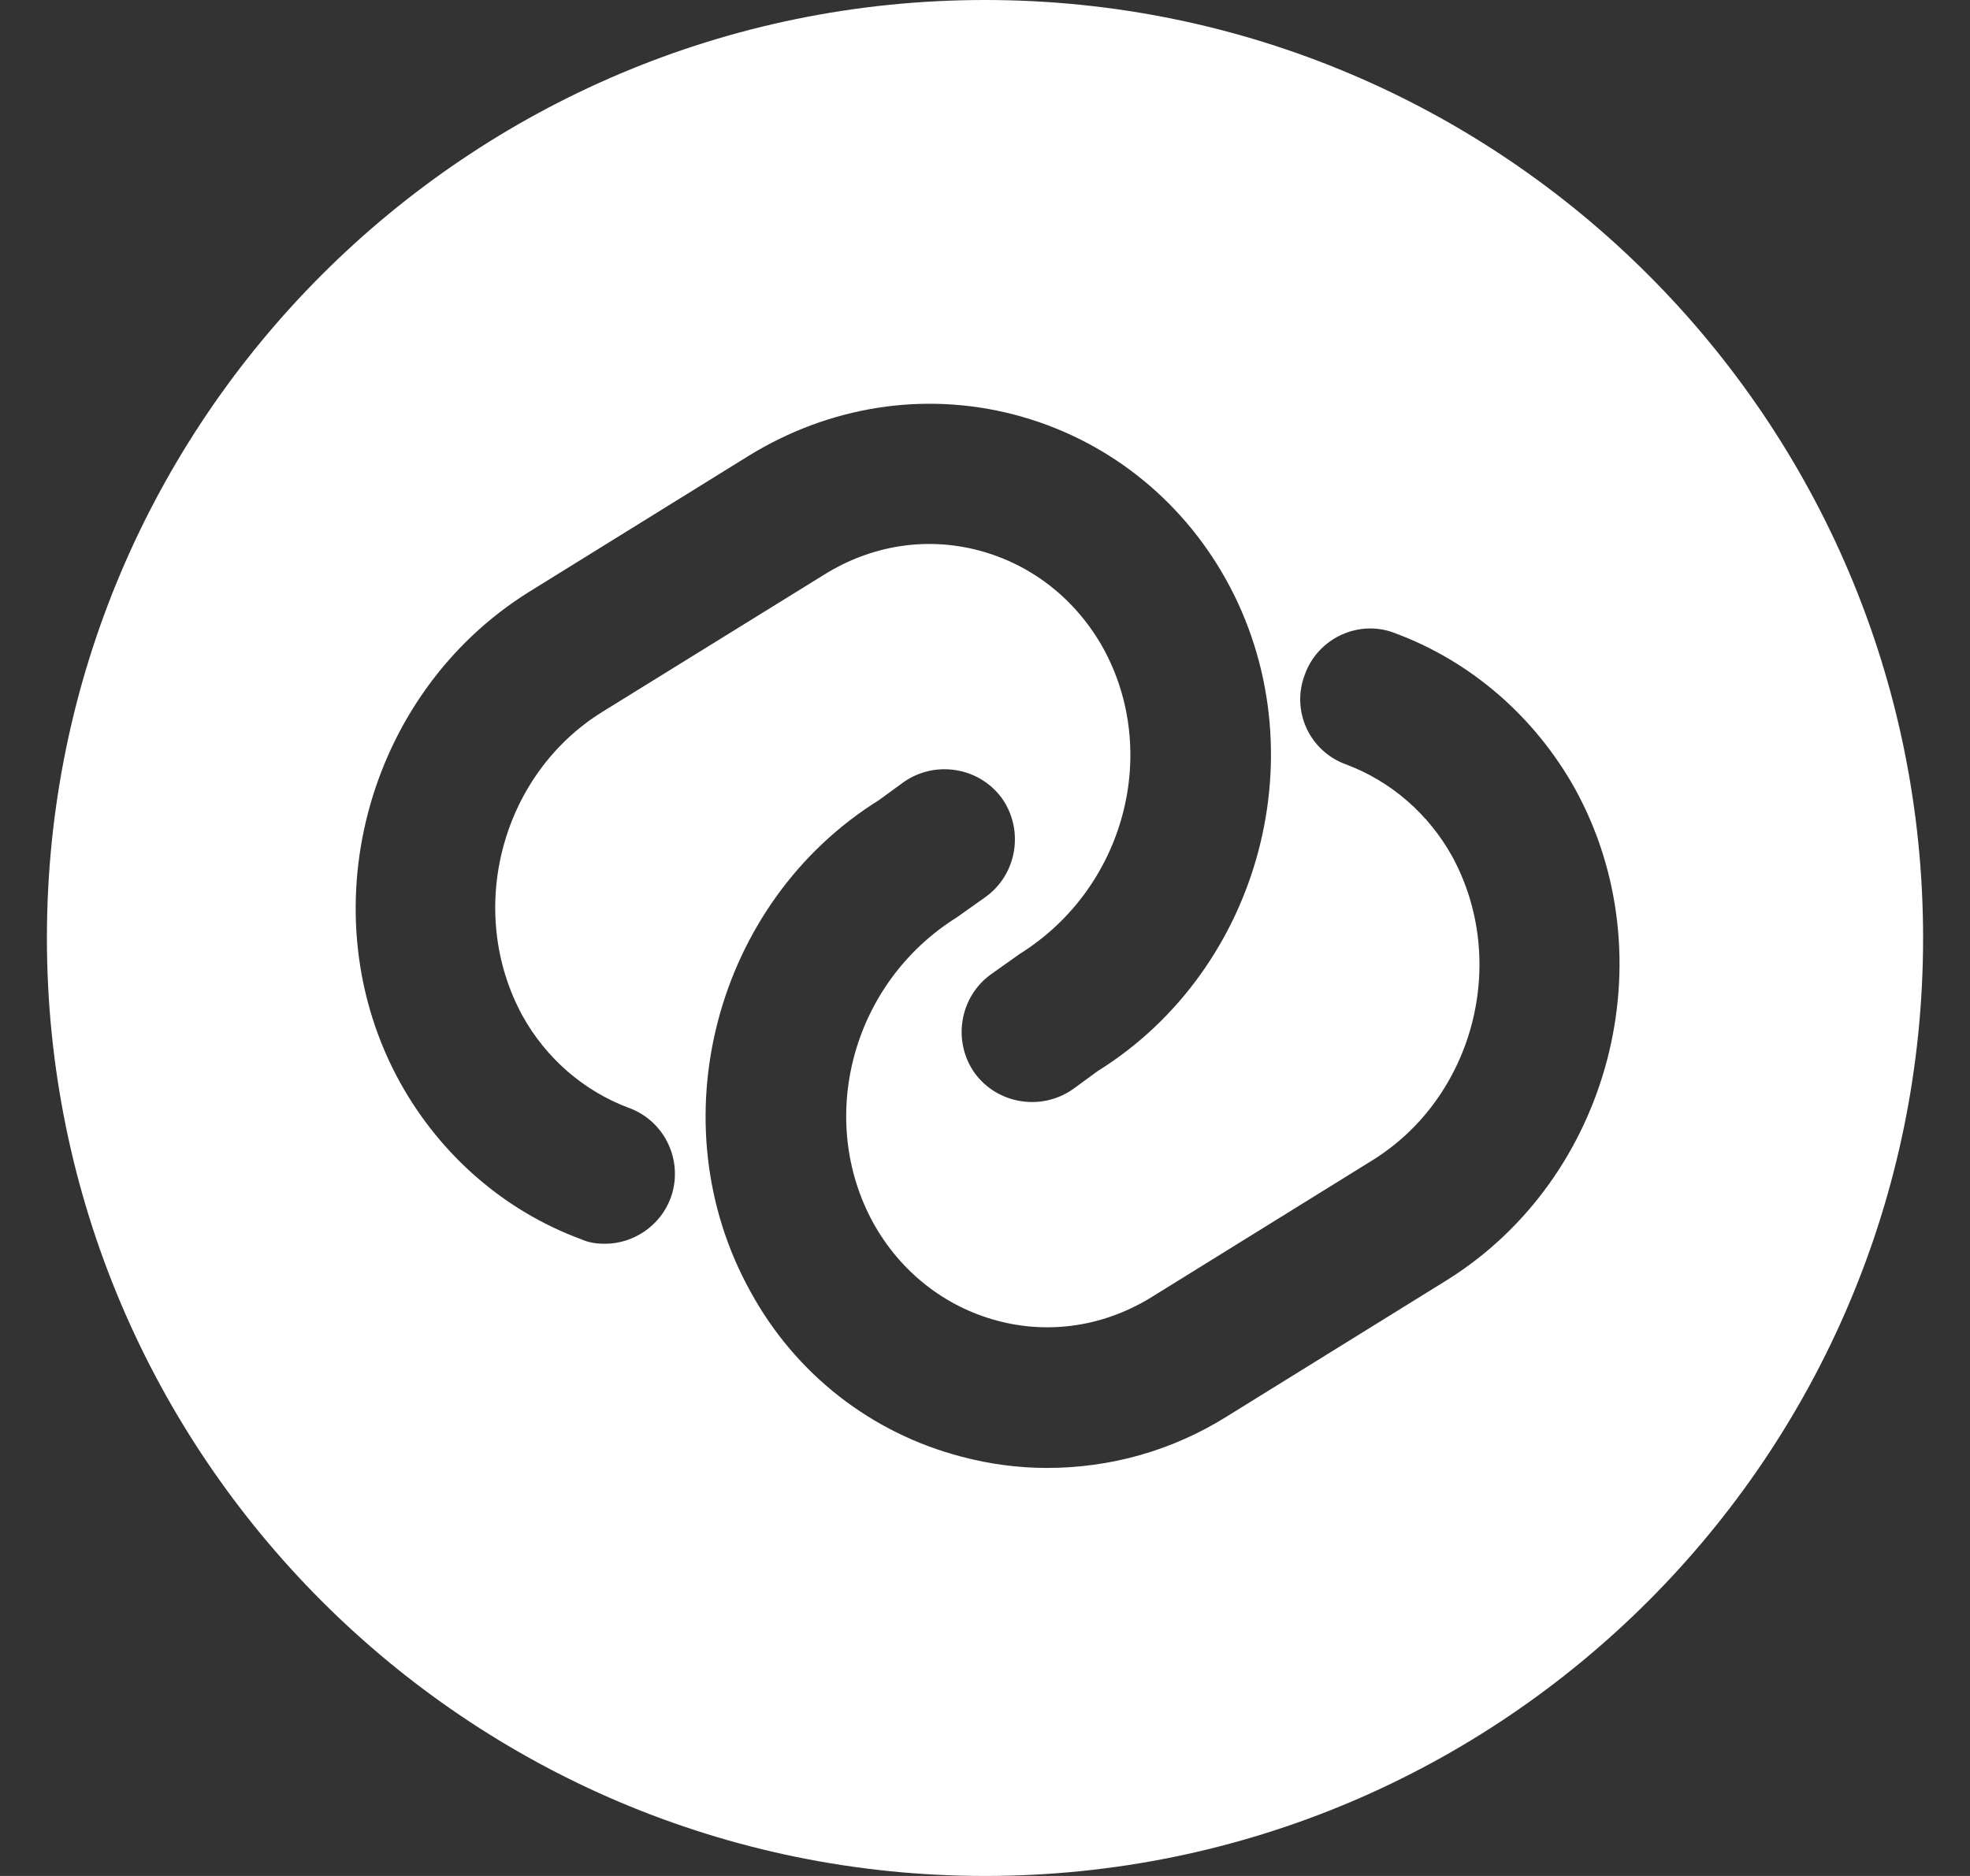 <svg width="21" height="20" viewBox="0 0 21 20" fill="none" xmlns="http://www.w3.org/2000/svg">
<rect x="0" y="0" width="21" height="20" fill="#333333" stroke="none"/>
<path d="M10.5 0C4.98 0 0.5 4.48 0.5 10C0.5 15.52 4.98 20 10.5 20C16.02 20 20.5 15.52 20.5 10C20.5 4.48 16.02 0 10.5 0ZM7.15 12.77C7.04 13.07 6.75 13.26 6.45 13.26C6.36 13.26 6.28 13.25 6.19 13.21C5.38 12.91 4.7 12.32 4.27 11.55C3.27 9.75 3.89 7.4 5.64 6.31L7.98 4.86C8.84 4.33 9.85 4.17 10.81 4.42C11.77 4.67 12.58 5.3 13.07 6.18C14.07 7.98 13.45 10.33 11.7 11.42L11.44 11.61C11.1 11.85 10.63 11.77 10.39 11.44C10.15 11.1 10.23 10.63 10.56 10.39L10.87 10.17C11.99 9.47 12.37 8.02 11.76 6.91C11.47 6.39 11 6.02 10.44 5.87C9.88 5.72 9.29 5.81 8.78 6.13L6.42 7.59C5.34 8.26 4.96 9.71 5.57 10.83C5.82 11.28 6.22 11.63 6.7 11.81C7.09 11.95 7.29 12.38 7.15 12.77ZM15.42 13.65L13.08 15.1C12.49 15.47 11.83 15.65 11.16 15.65C10.86 15.65 10.55 15.61 10.25 15.53C9.29 15.28 8.48 14.65 8 13.77C7 11.97 7.62 9.62 9.37 8.53L9.63 8.34C9.97 8.1 10.44 8.18 10.68 8.51C10.92 8.85 10.84 9.32 10.51 9.56L10.2 9.78C9.08 10.48 8.7 11.93 9.31 13.04C9.6 13.56 10.07 13.93 10.63 14.08C11.19 14.23 11.78 14.14 12.29 13.82L14.63 12.37C15.71 11.7 16.09 10.25 15.48 9.13C15.23 8.68 14.83 8.33 14.35 8.15C13.96 8.01 13.76 7.58 13.91 7.19C14.05 6.8 14.49 6.6 14.87 6.75C15.68 7.05 16.36 7.64 16.79 8.41C17.78 10.21 17.17 12.56 15.42 13.65Z" fill="white"/>
</svg>
